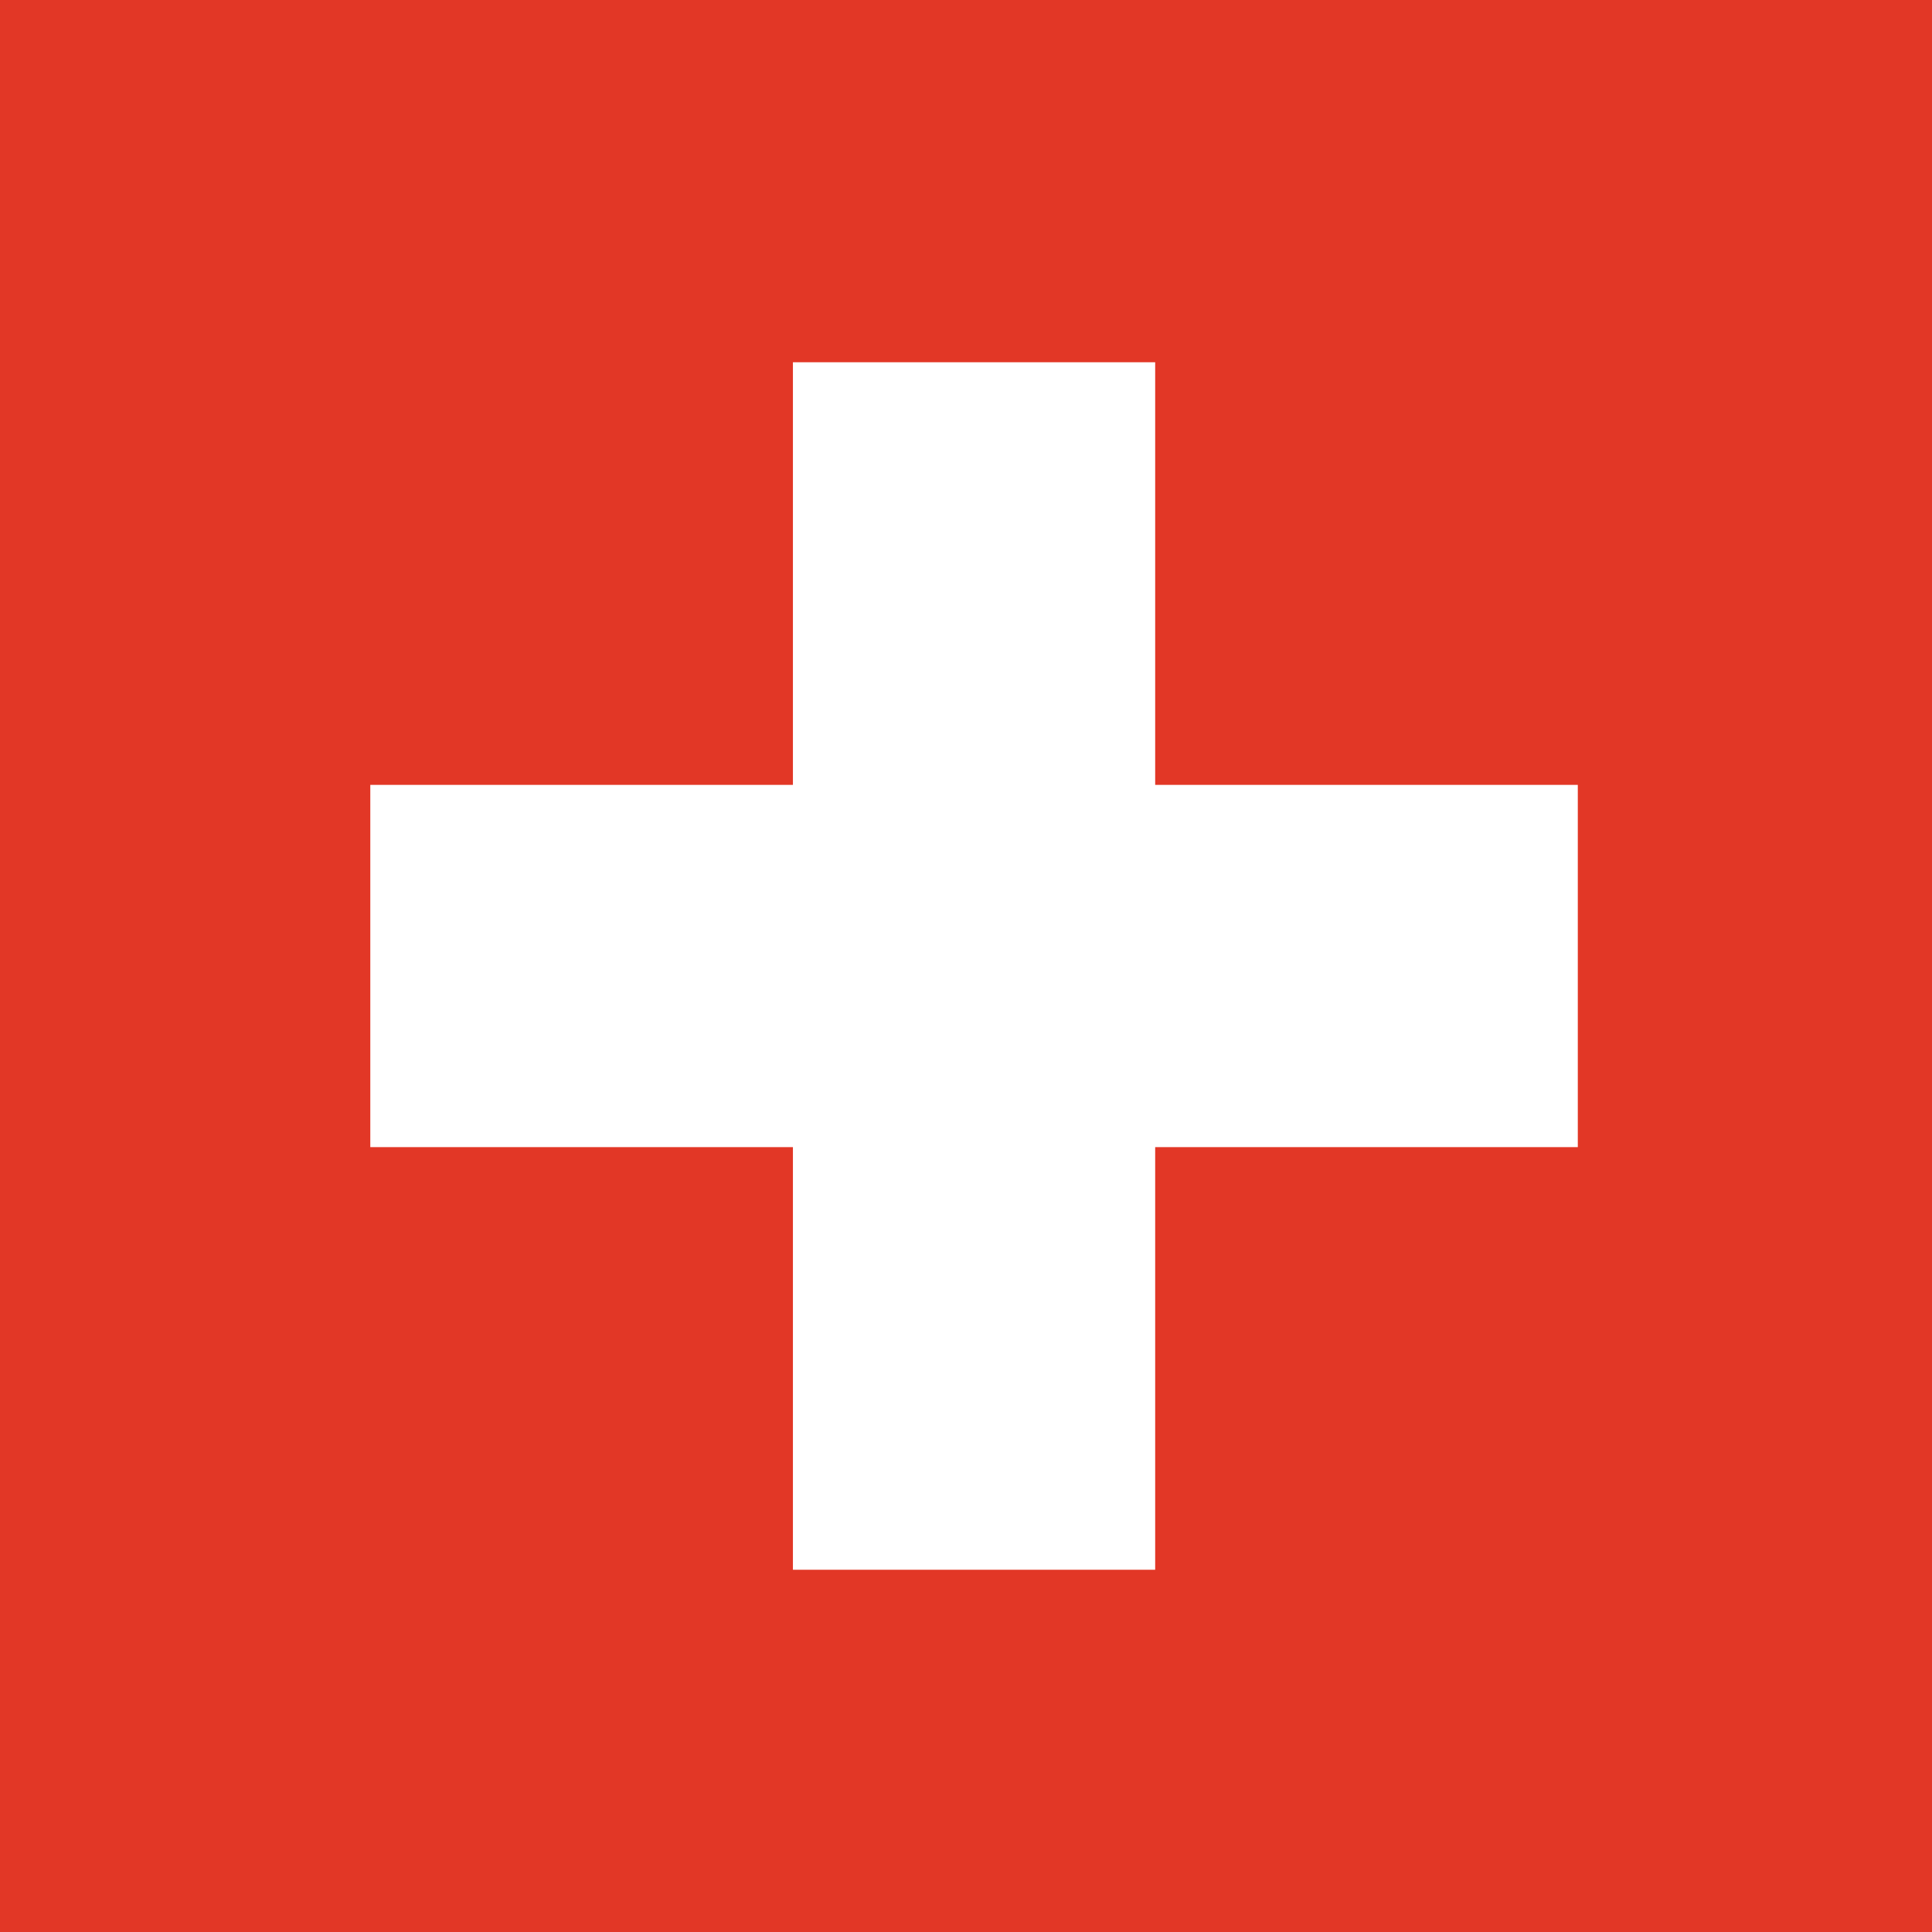 <svg width="120" height="120" viewBox="0 0 120 120" fill="none" xmlns="http://www.w3.org/2000/svg">
<path fill-rule="evenodd" clip-rule="evenodd" d="M0 3.05176e-05H120V120H0V3.05176e-05Z" fill="#E23726"/>
<path d="M71.75 22.5H49.25V48.75H23V71.25H49.25V97.5H71.75V71.25H98V48.75H71.75V22.5Z" fill="white"/>
</svg>
